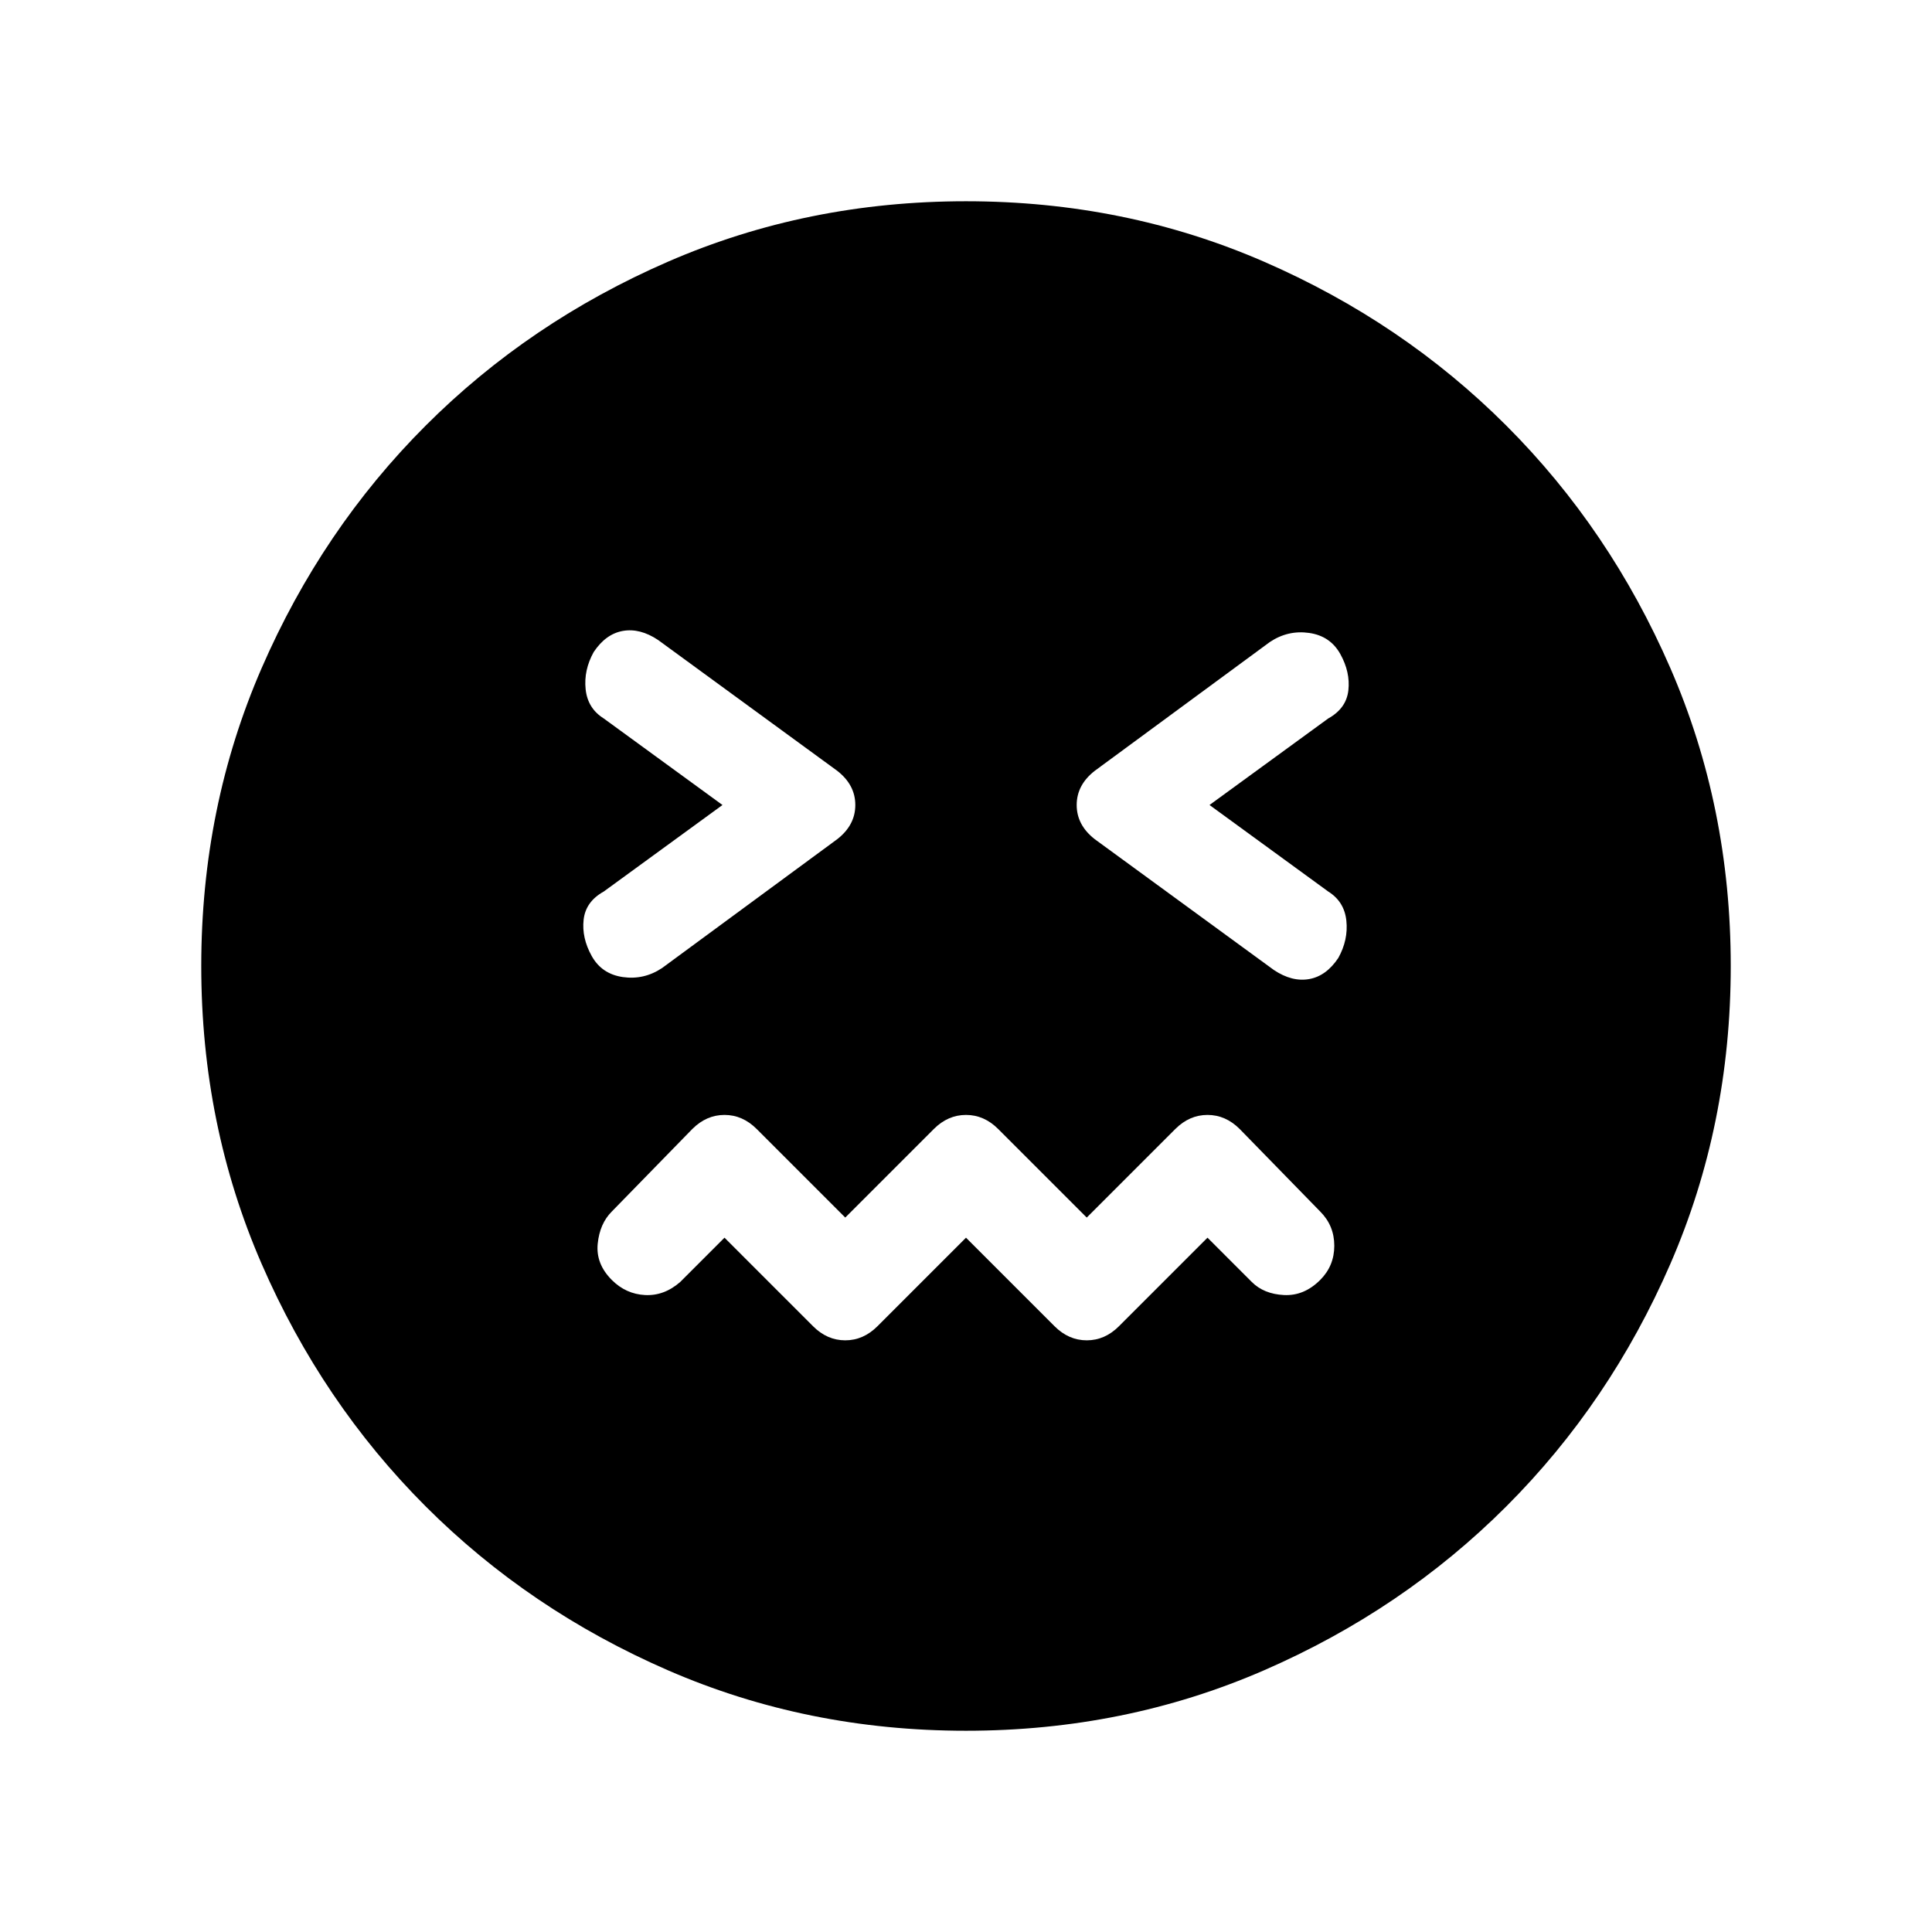 <svg xmlns="http://www.w3.org/2000/svg" height="24" viewBox="0 -960 960 960" width="24"><path d="m480-345 44 44q7 7 16 7t16-7l44-44 22 22q6 6 16 6.5t18-7.5q7-7 7-17t-7-17l-40-41q-7-7-16-7t-16 7l-44 44-44-44q-7-7-16-7t-16 7l-44 44-44-44q-7-7-16-7t-16 7l-40 41q-6 6-7 16t7 18q7 7 16.5 7.5T338-323l22-22 44 44q7 7 16 7t16-7l44-44ZM359-560l-59 43q-9 5-10 14t4 18q5 9 15.5 10.5T329-479l87-64q9-7 9-17t-9-17l-89-65q-9-6-17.5-4.5T295-636q-5 9-4 18.5t9 14.5l59 43Zm242 0 59-43q9-5 10-14t-4-18q-5-9-15.5-10.5T631-641l-87 64q-9 7-9 17t9 17l89 65q9 6 17.5 4.5T665-484q5-9 4-18.5t-9-14.5l-59-43ZM480-100q-79 0-148-30t-120.5-81.5Q160-263 130-332t-30-148q0-79 30-148t81.5-120.5Q263-800 332-830t148-30q79 0 148 30t120.5 81.5Q800-697 830-628t30 148q0 79-30 148t-81.5 120.5Q697-160 628-130t-148 30Z"/></svg>